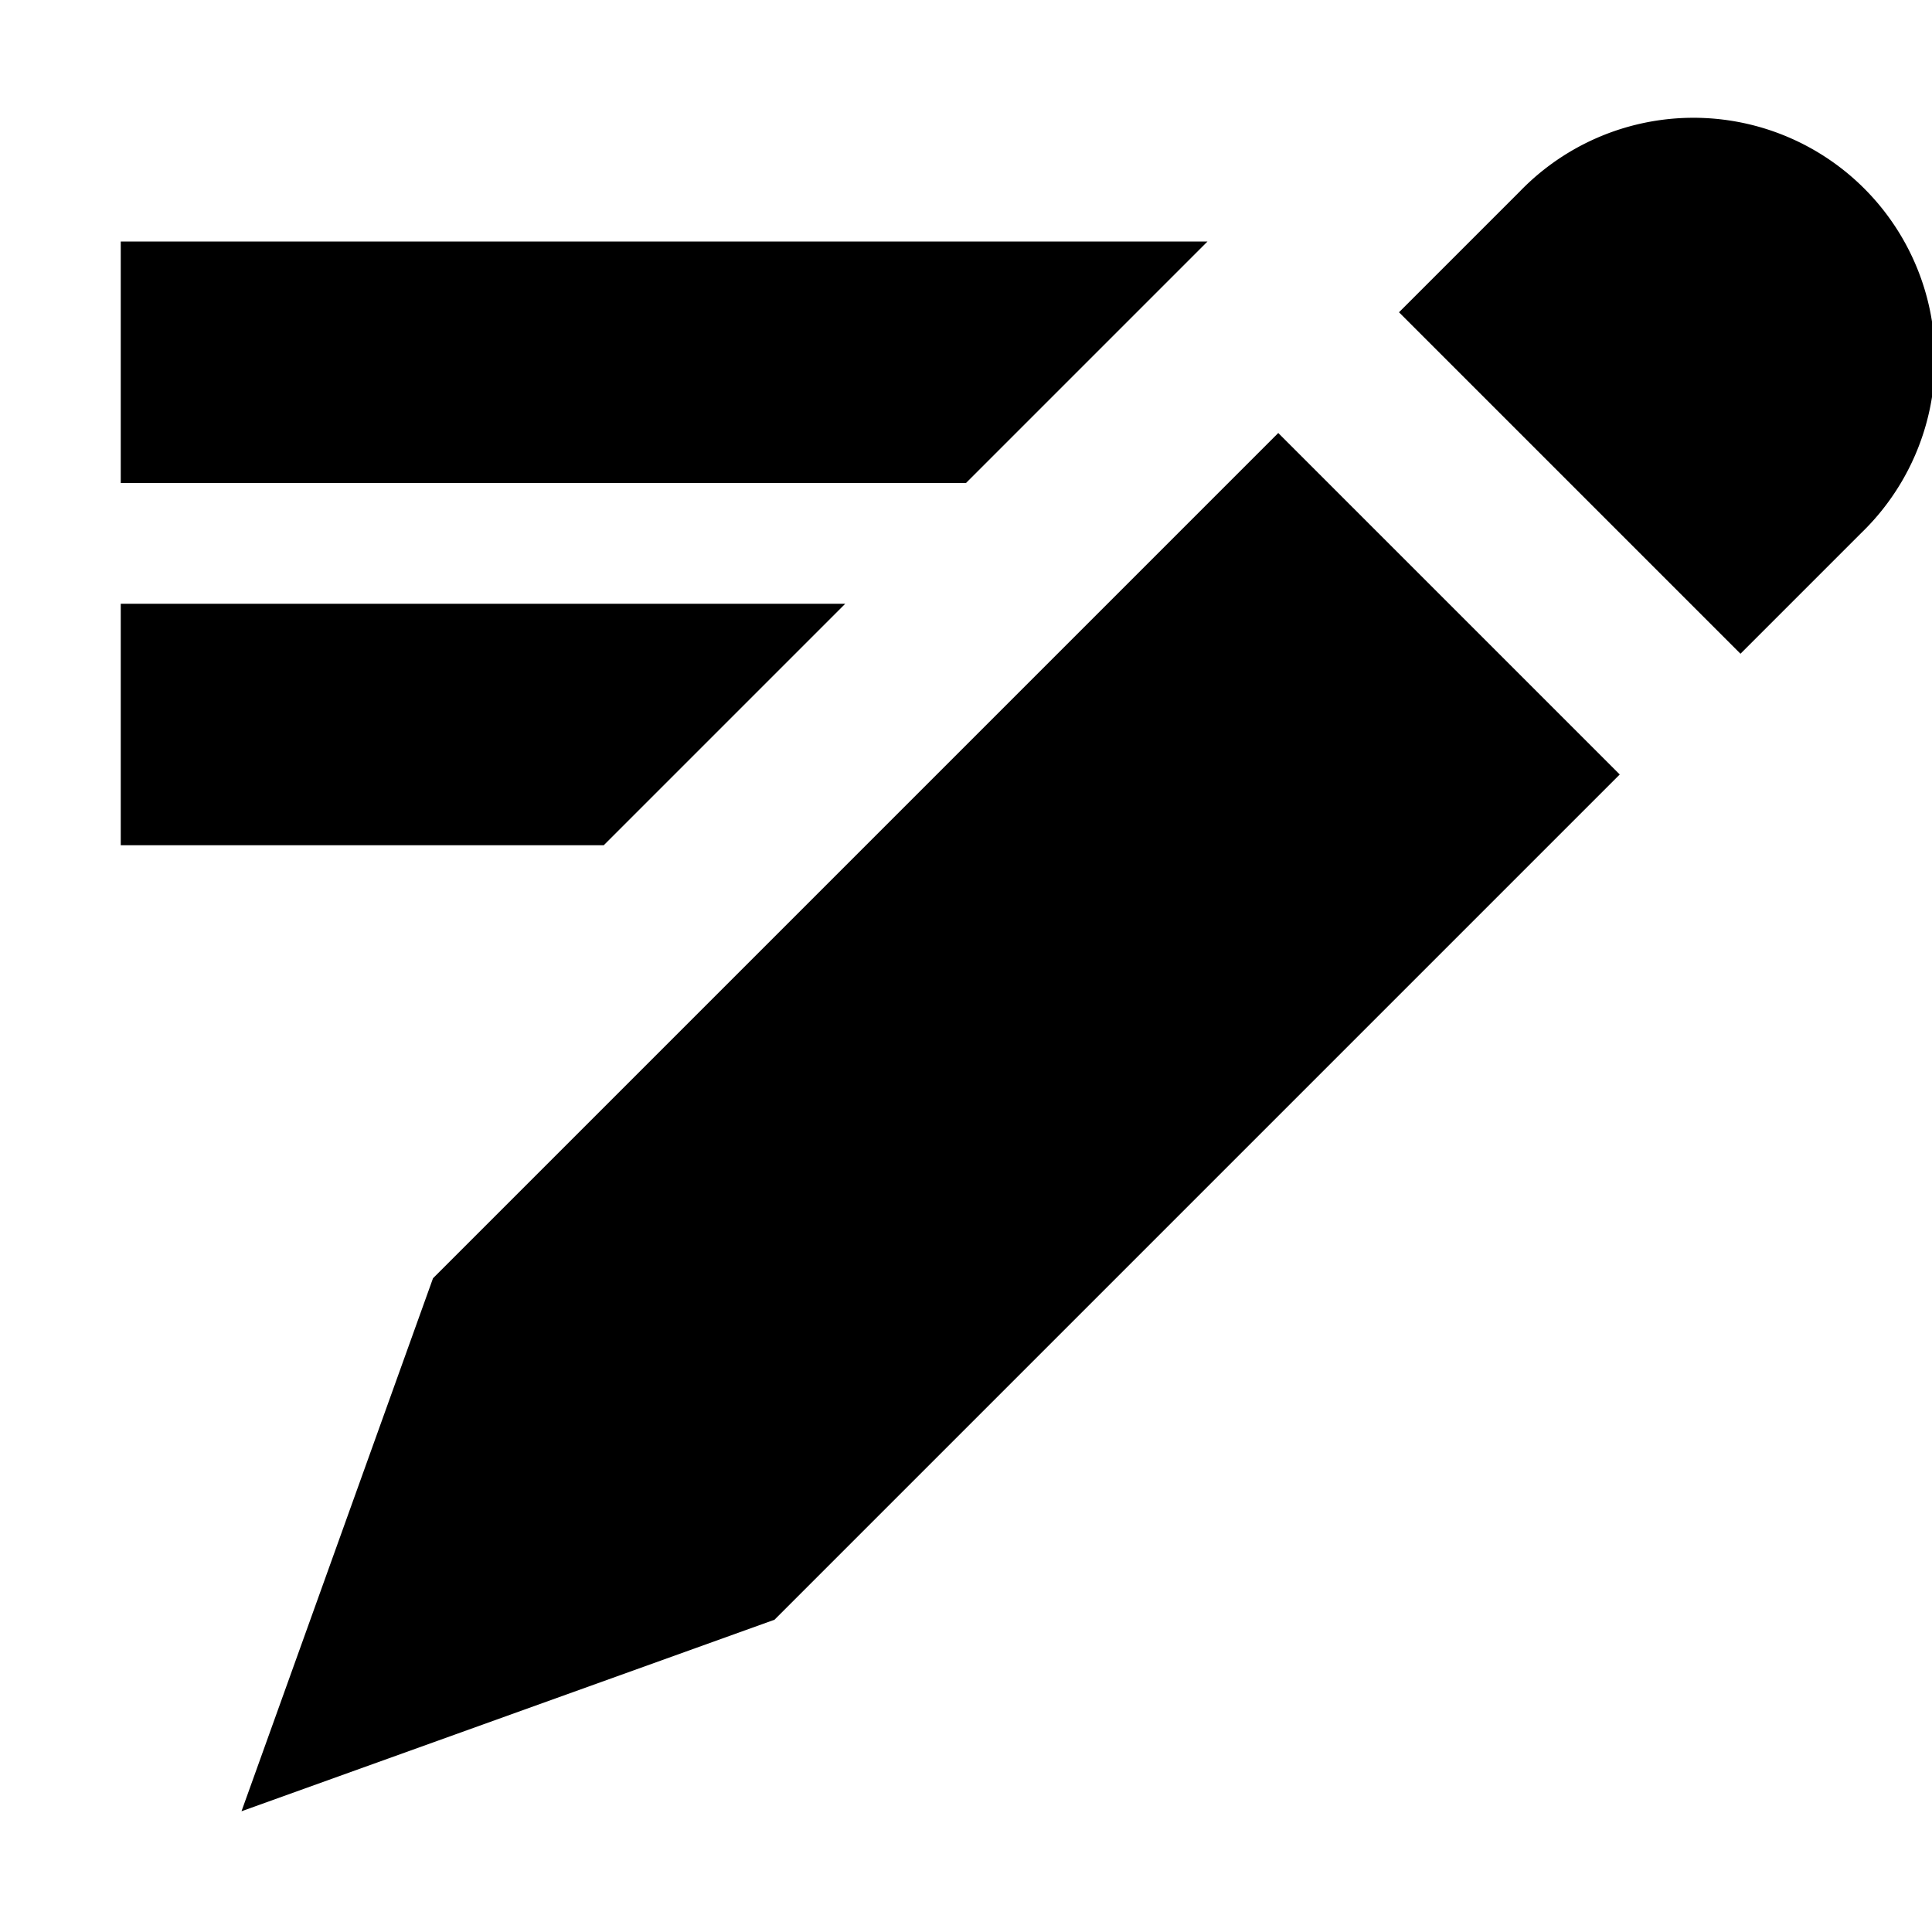 <svg width="16" height="16" fill="none" xmlns="http://www.w3.org/2000/svg">
  <path d="M15.414 4.414a2 2 0 10-2.828-2.828l-1 1 2.828 2.828 1-1zM3.586 10.586l7-7 2.828 2.828-7 7L2 15l1.586-4.414zM7 5L5 7H1V5h6zm1-1l2-2H1v2h7z" fill="#000"/>
</svg>
